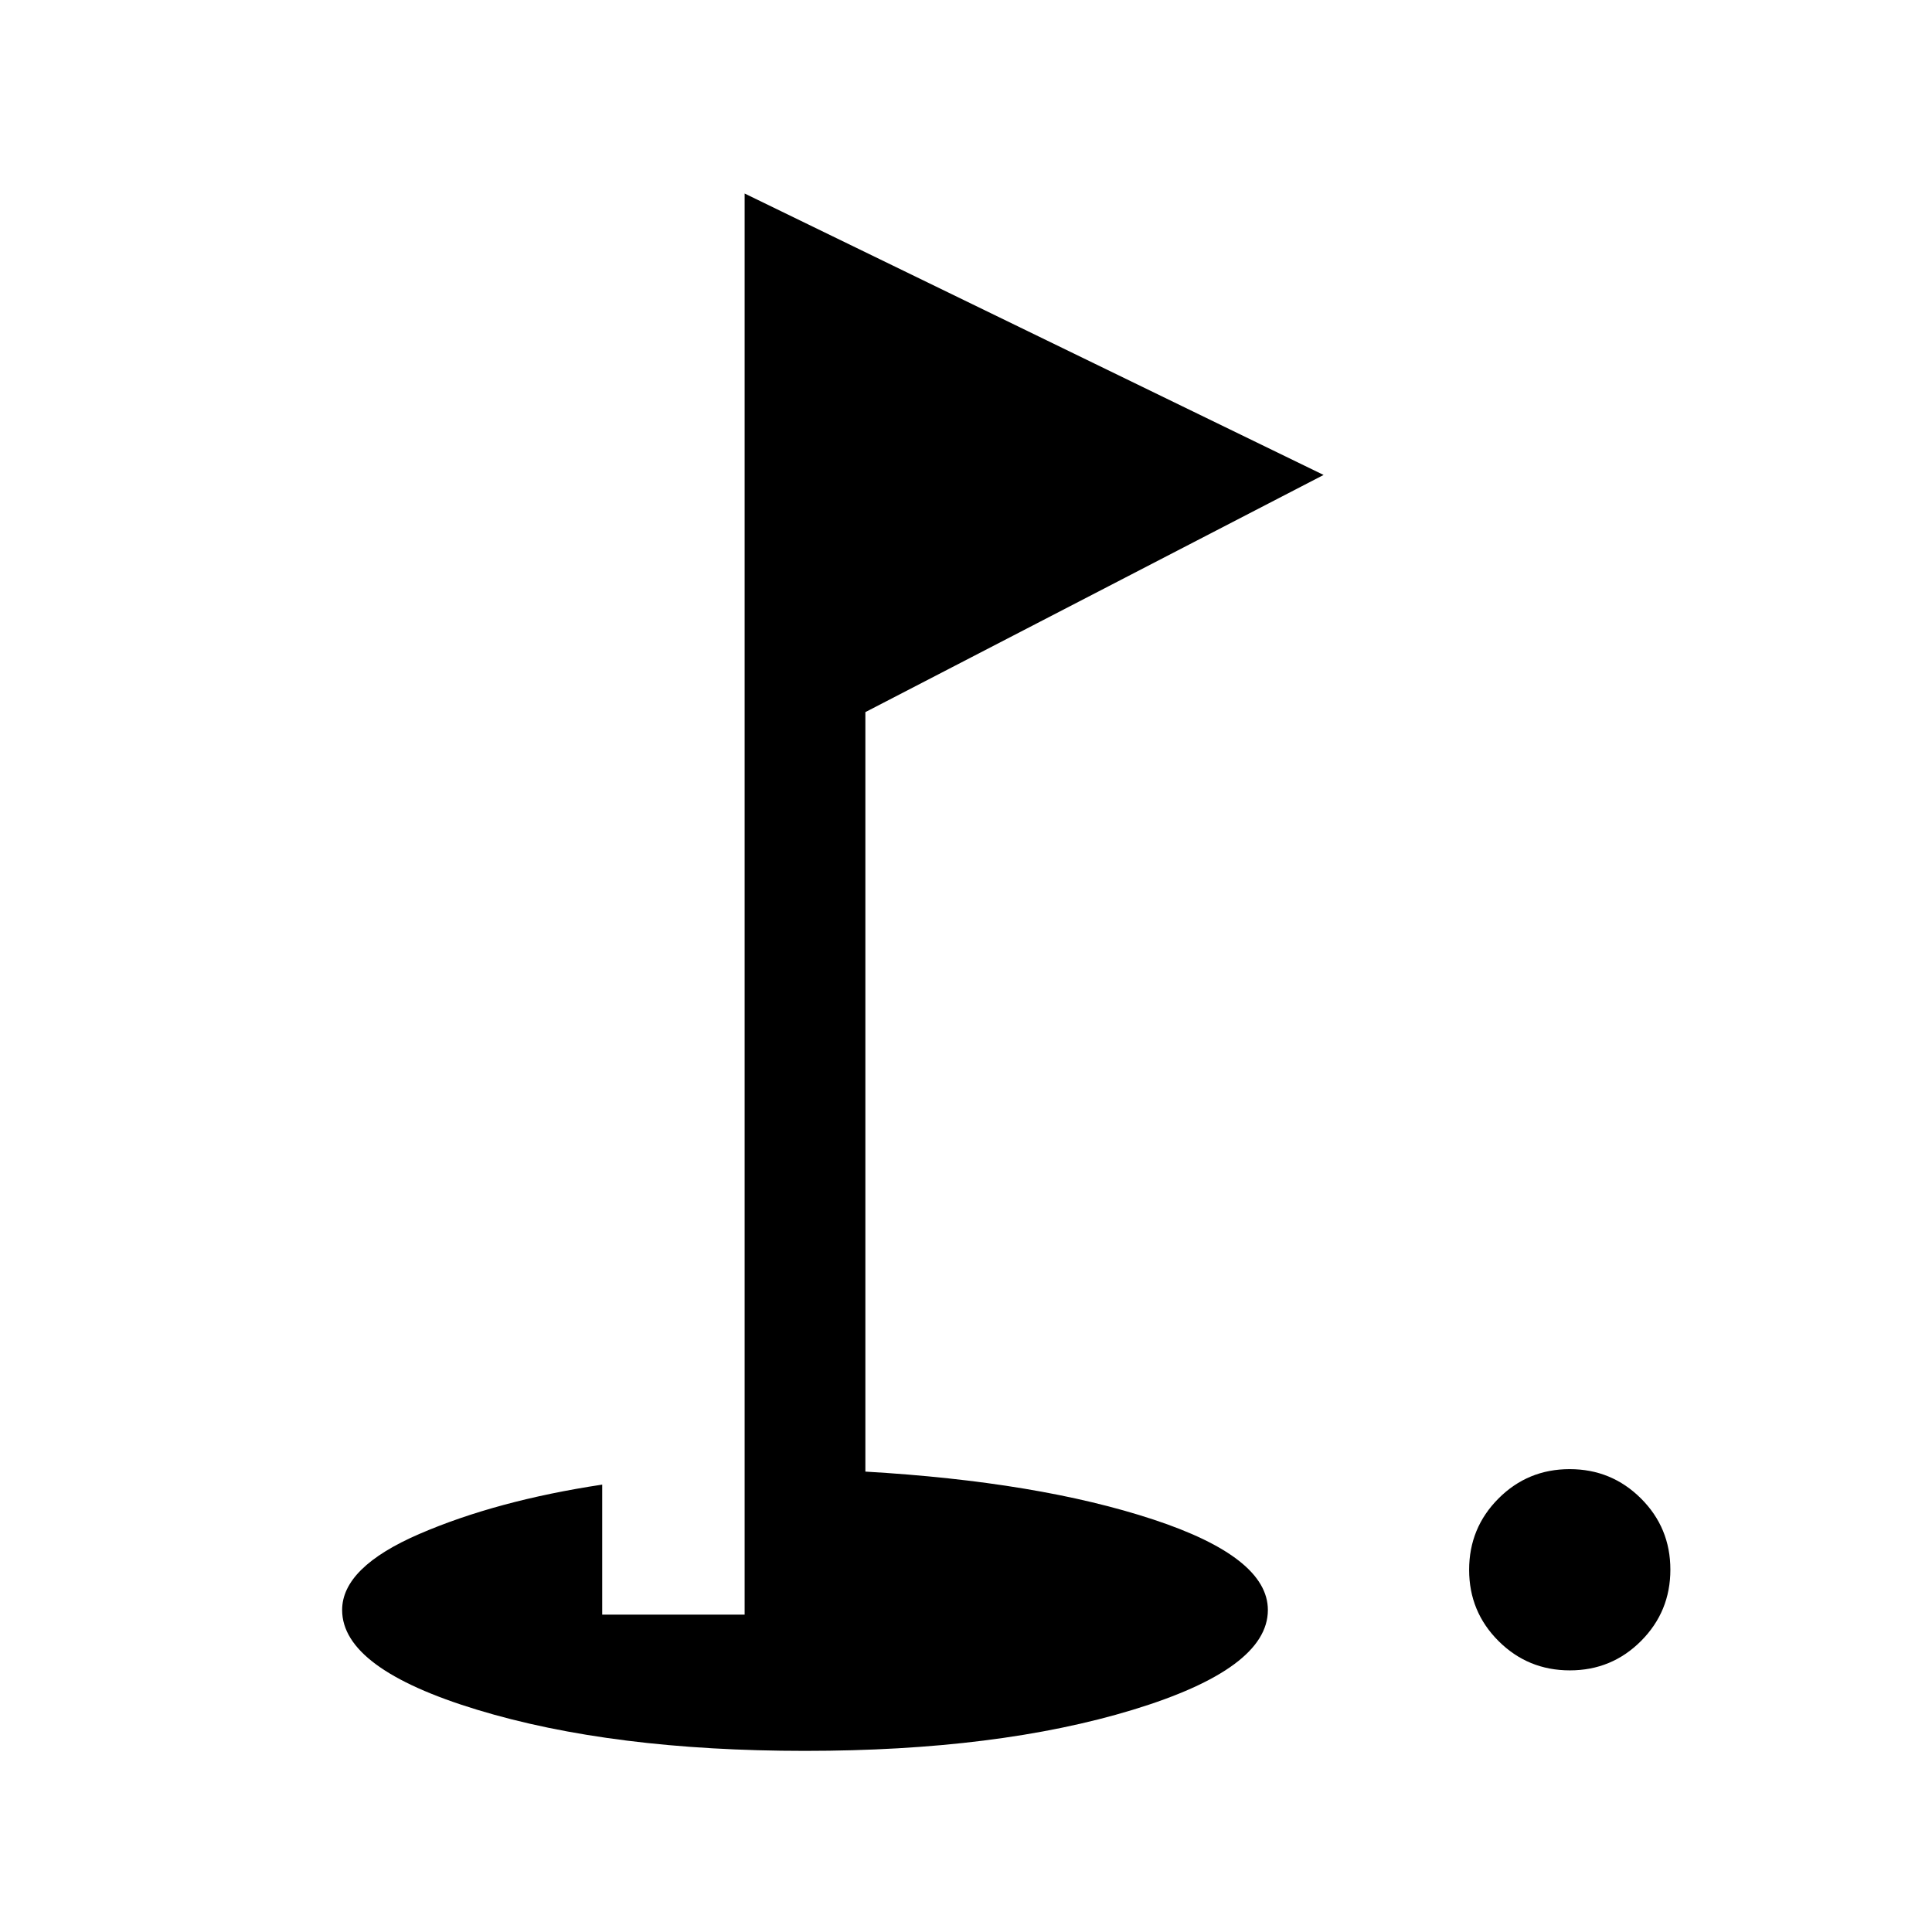 <svg xmlns="http://www.w3.org/2000/svg" height="24" viewBox="0 -960 960 960" width="24"><path d="M780.045-130.001q-20.814 0-35.429-14.57-14.615-14.57-14.615-35.384t14.57-35.429q14.57-14.615 35.384-14.615t35.429 14.57q14.615 14.57 14.615 35.384t-14.57 35.429q-14.57 14.615-35.384 14.615Zm-380 40q-95.814 0-162.929-20.423-67.115-20.422-67.115-49.576 0-21.201 38.385-37.792 38.385-16.592 90.846-24.515v64.615h70.769v-706.153L657.691-724 429.999-606.154v377.385q86 5 143 23.782 57 18.781 57 44.987 0 29.154-67.07 49.576-67.07 20.423-162.884 20.423Z"/></svg>